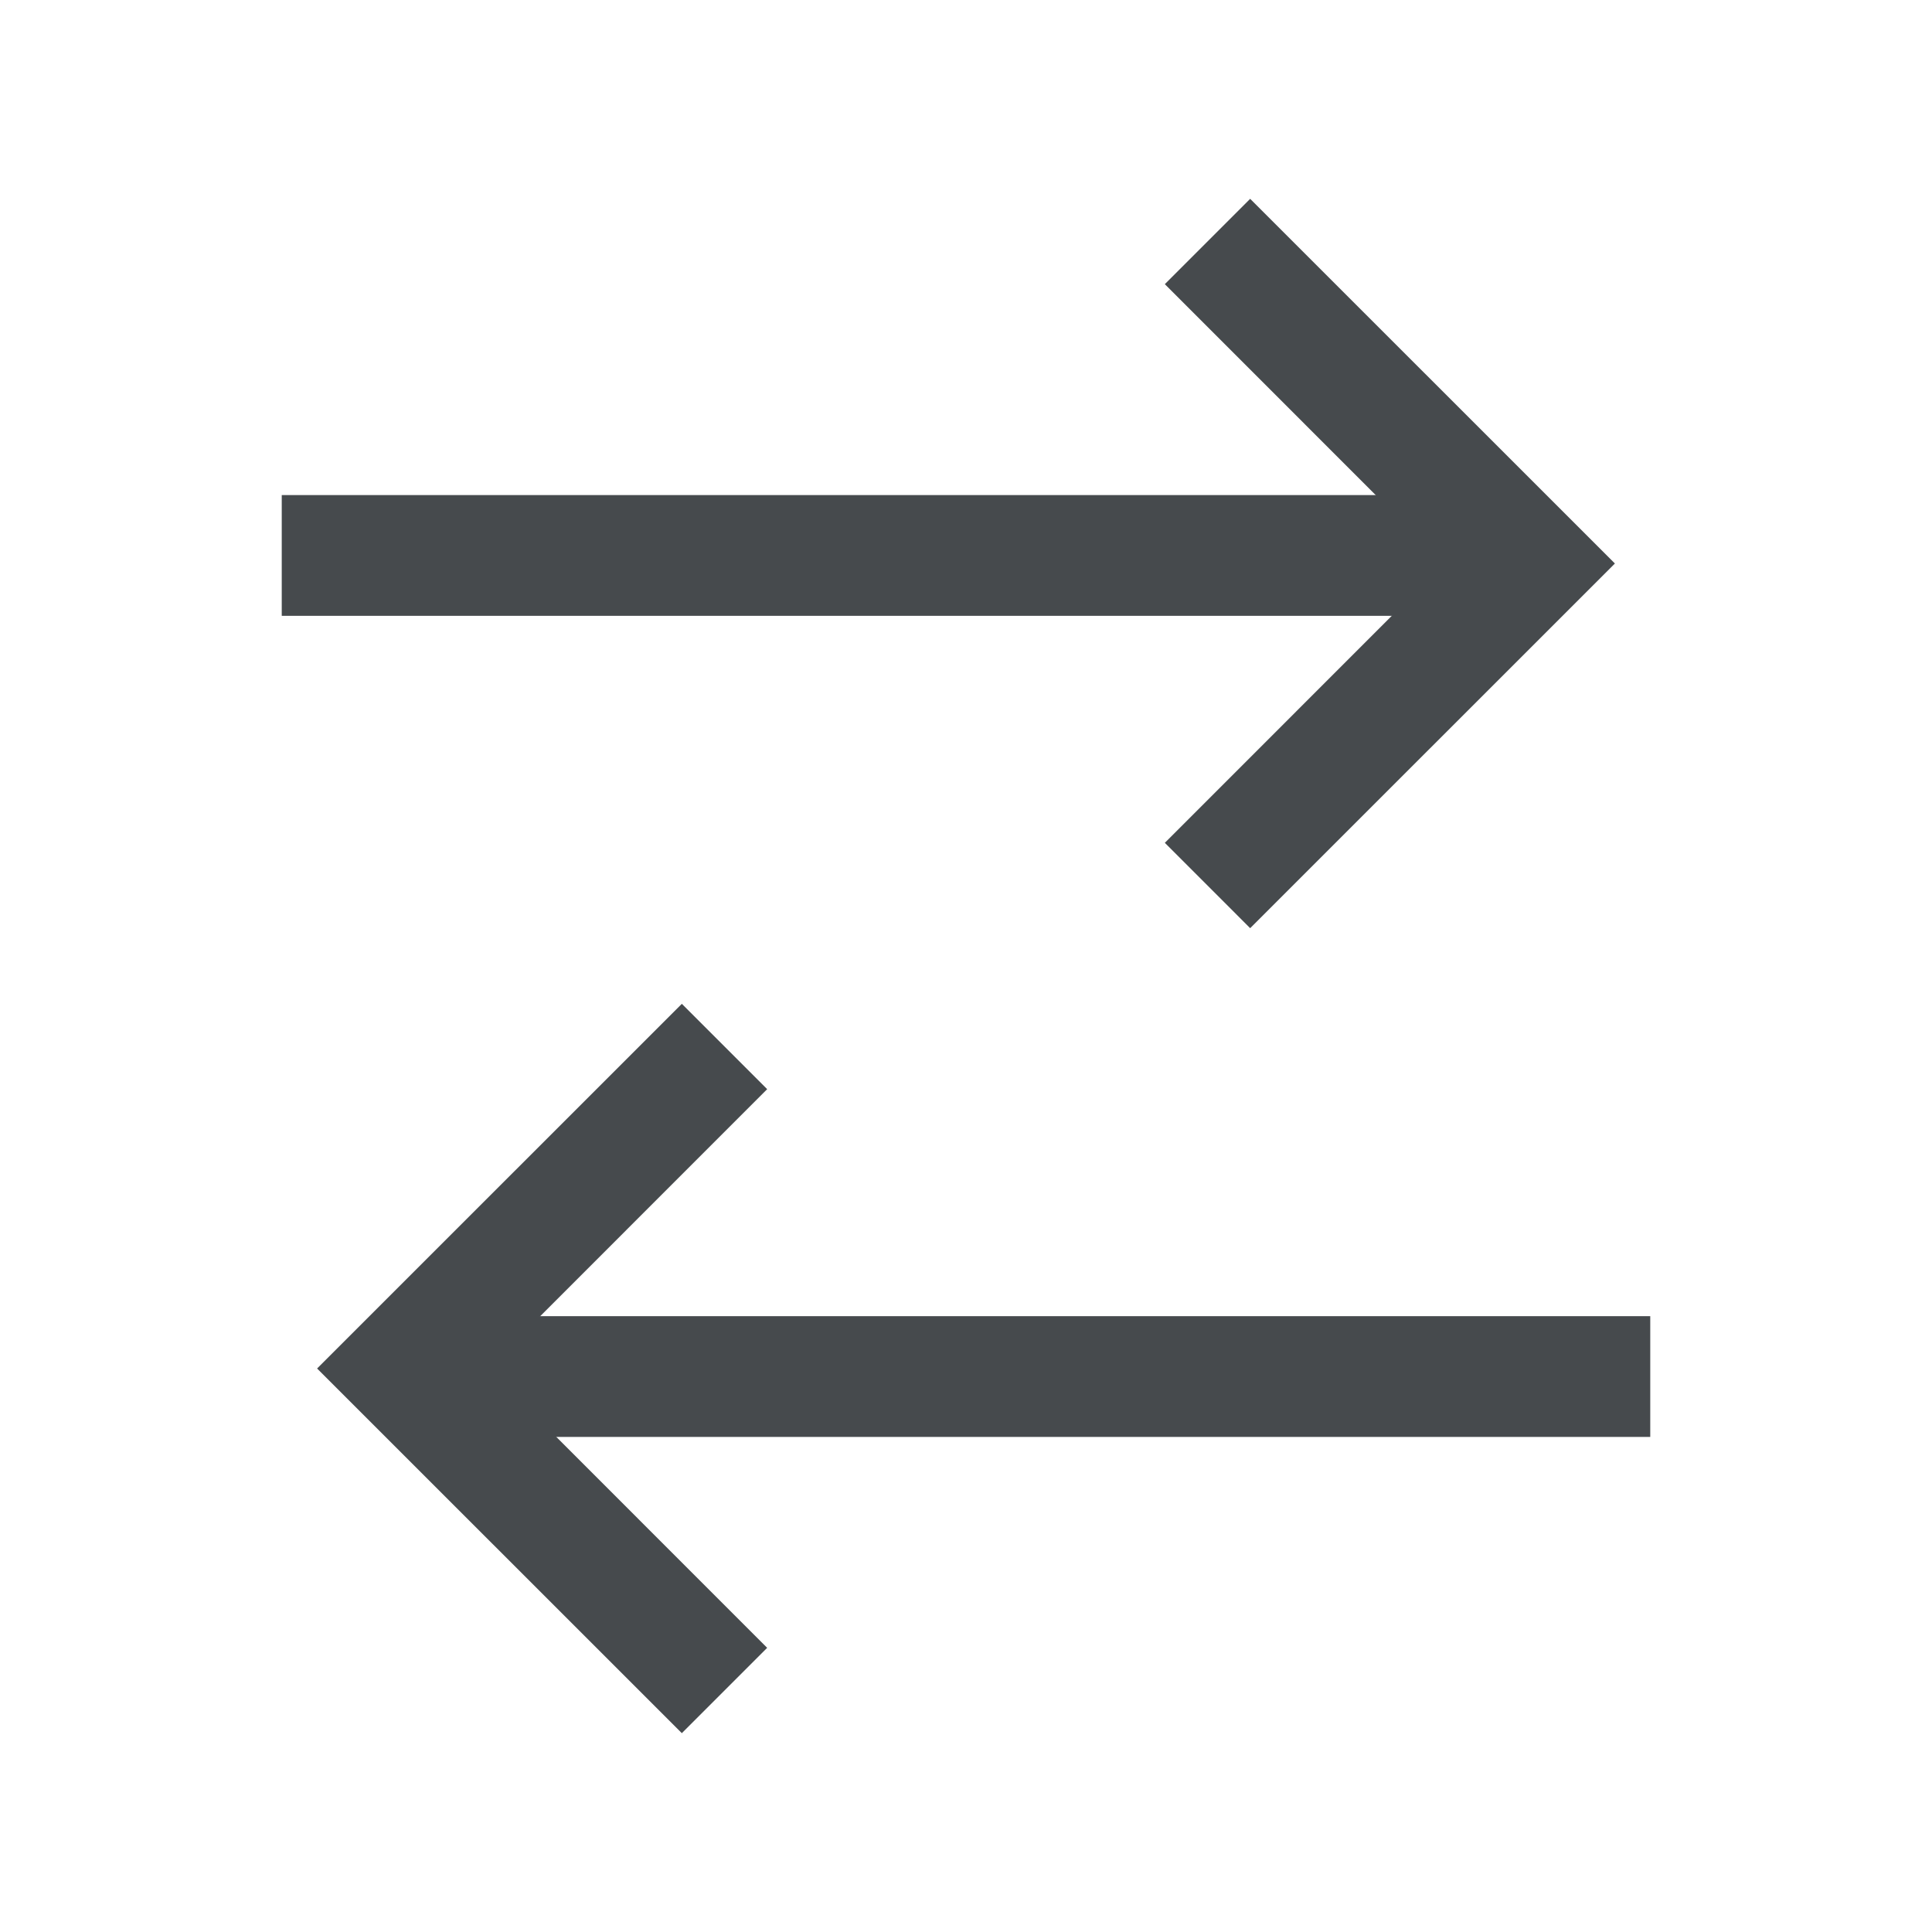 <svg width="24" height="24" viewBox="0 0 24 24" fill="none" xmlns="http://www.w3.org/2000/svg">
<path fill-rule="evenodd" clip-rule="evenodd" d="M17.939 7L14.47 3.53L15.53 2.47L20.061 7L15.53 11.53L14.47 10.47L17.939 7Z" fill="#464A4D"/>
<path fill-rule="evenodd" clip-rule="evenodd" d="M18.9 7.65H3.5V6.15H18.9V7.65Z" fill="#464A4D"/>
<path fill-rule="evenodd" clip-rule="evenodd" d="M6.061 17L9.53 13.53L8.47 12.47L3.939 17L8.47 21.53L9.53 20.47L6.061 17Z" fill="#464A4D"/>
<path fill-rule="evenodd" clip-rule="evenodd" d="M5 16.35H20.5V17.85H5V16.35Z" fill="#464A4D"/>
</svg>
